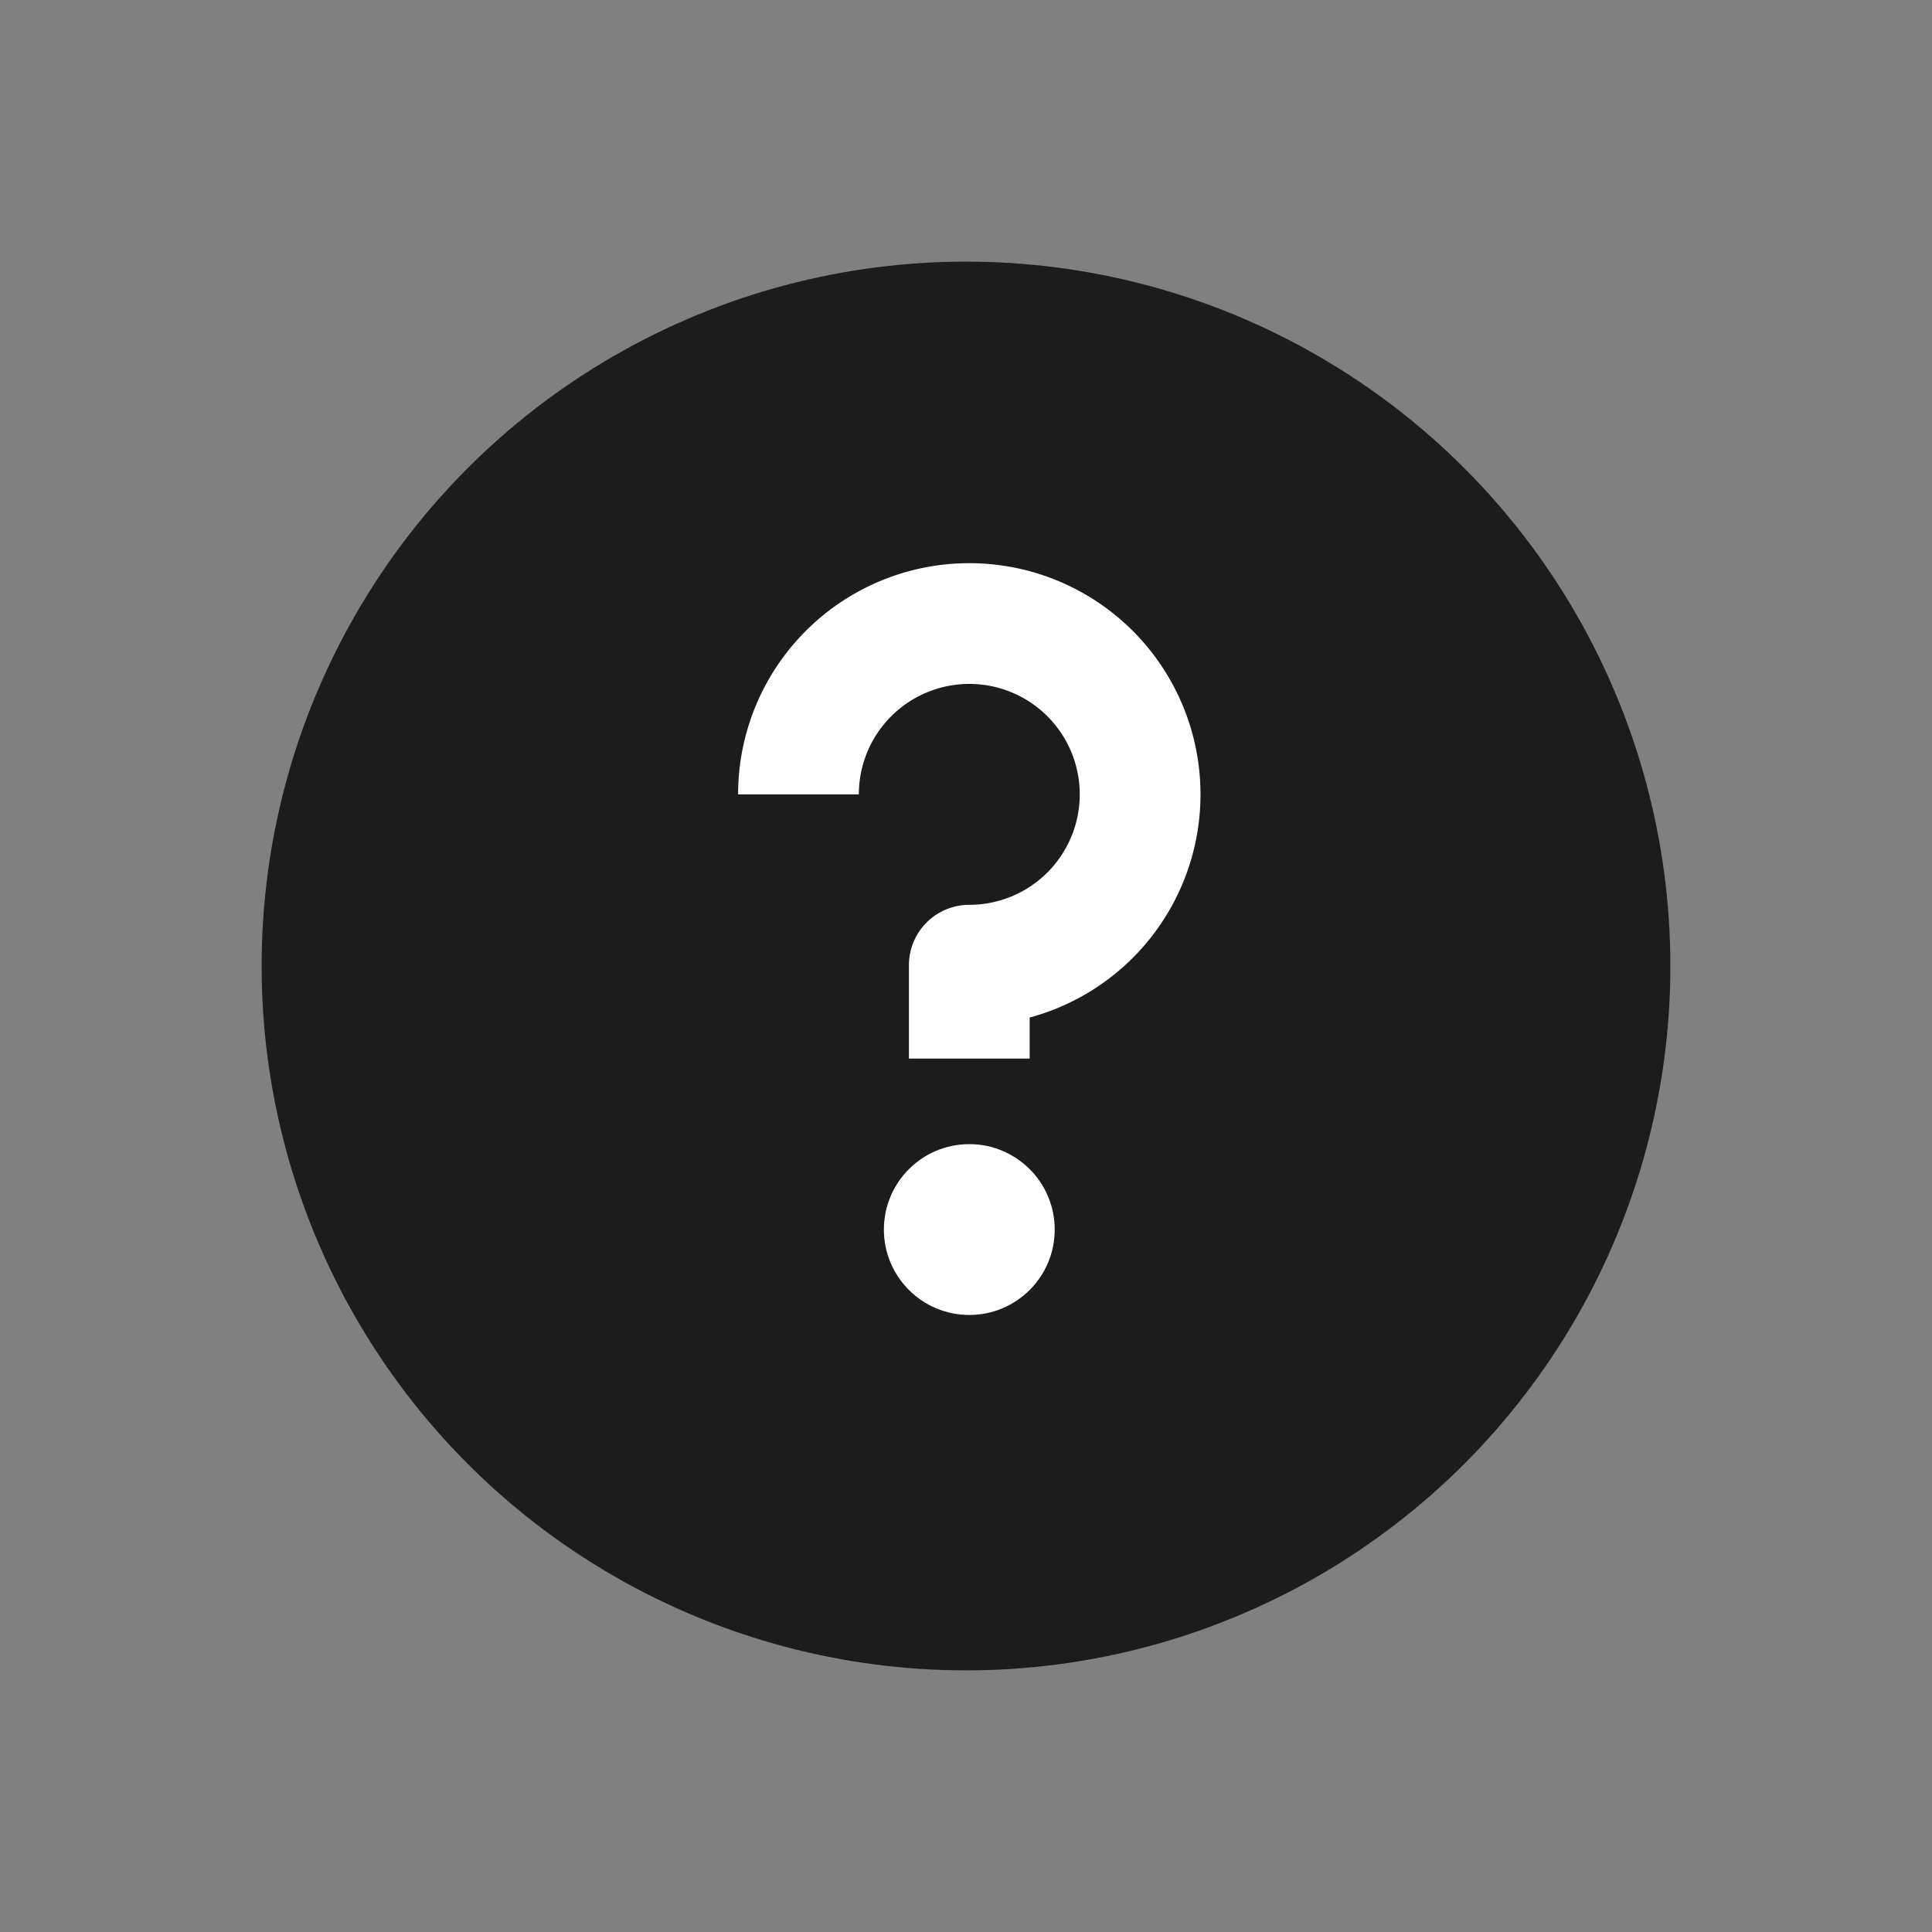 <svg id="btn_information" xmlns="http://www.w3.org/2000/svg" width="24" height="24" viewBox="0 0 24 24">
  <rect x="0" y="0" width="24" height="24" fill="#808080" stroke="none"/>
  <rect id="Rectangle_1215" data-name="Rectangle 1215" width="24" height="24" fill="none"/>
  <g id="Group_335" data-name="Group 335" transform="translate(-637.005 -195.426)">
    <circle id="Ellipse_25" data-name="Ellipse 25" cx="8" cy="8" r="8" transform="translate(641.005 199.426)" fill="#1c1c1c" stroke="#1c1c1c" stroke-width="1.5"/>
    <g id="Group_334" data-name="Group 334" transform="translate(646.924 203.173)">
      <path id="Path_185" data-name="Path 185" d="M647.505,206a2.122,2.122,0,1,1,2.122,2.122v1.16" transform="translate(-647.505 -203.879)" fill="none" stroke="#fff" stroke-linejoin="round" stroke-width="1.5"/>
      <circle id="Ellipse_26" data-name="Ellipse 26" cx="1.061" cy="1.061" r="1.061" transform="translate(1.061 6.466)" fill="#fff"/>
    </g>
  </g>
</svg>
